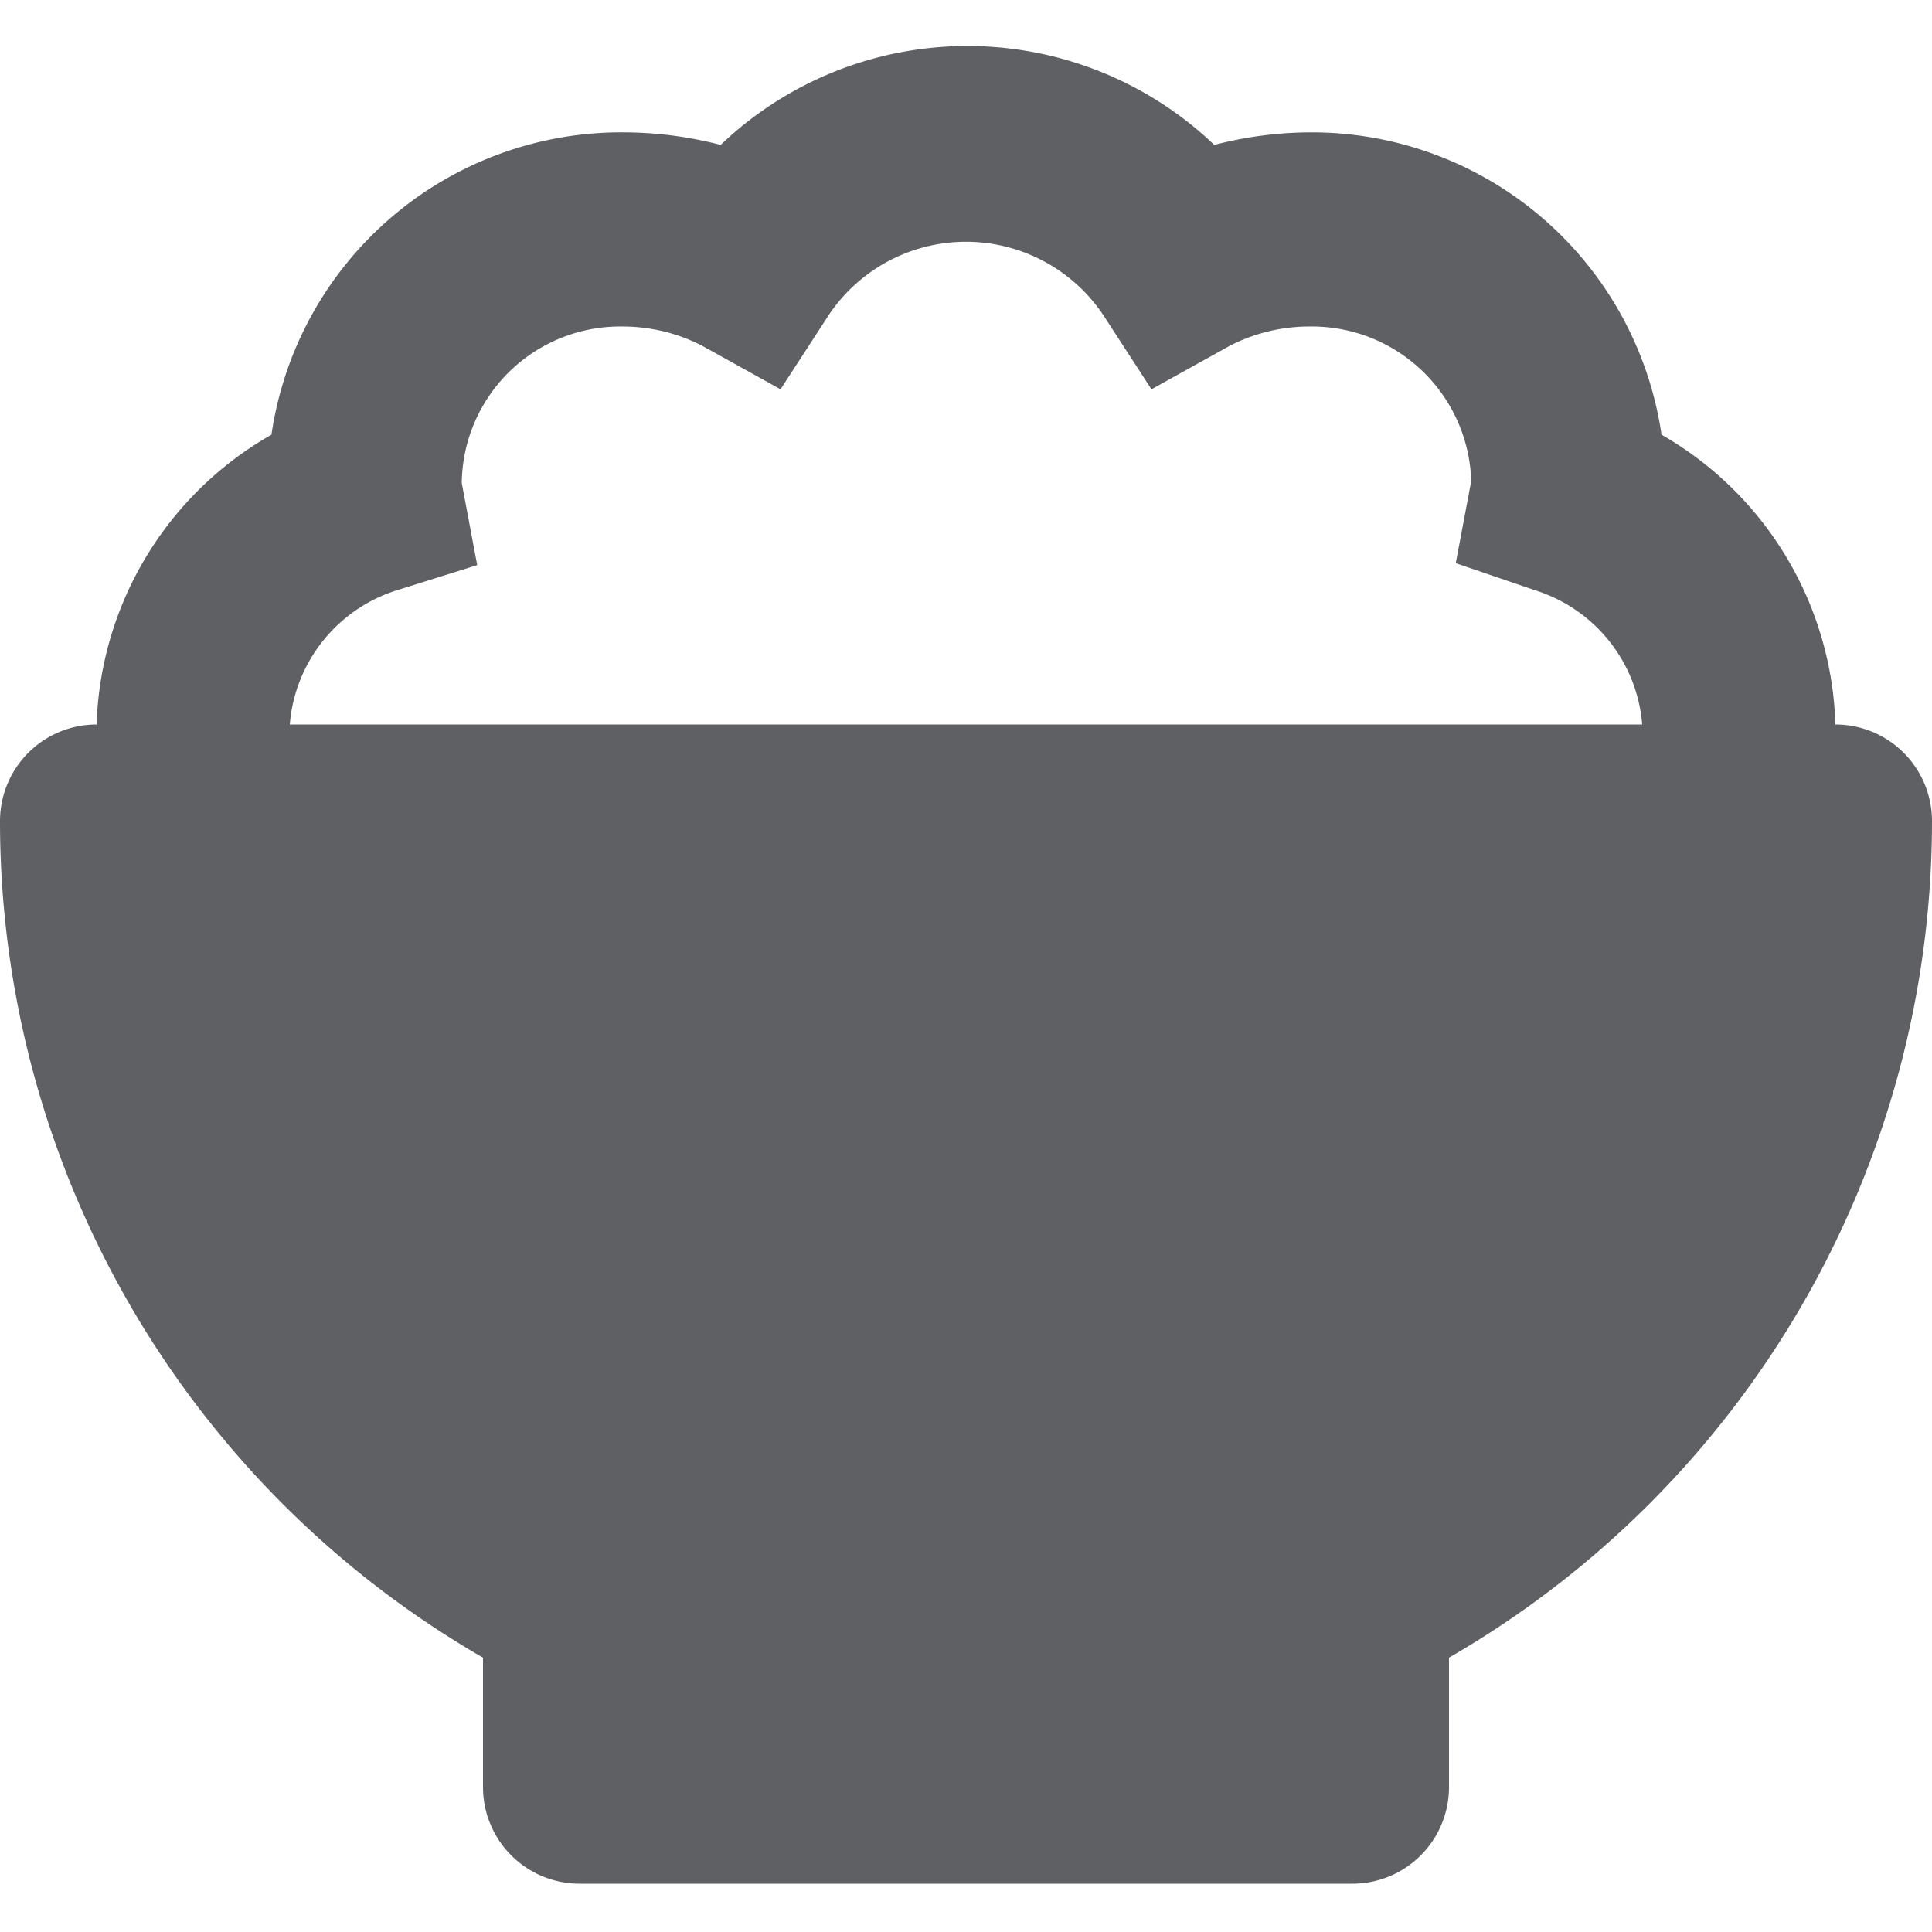 <svg xmlns="http://www.w3.org/2000/svg" width="20" height="20" viewBox="2 2.5 20 20"><path fill="#5e6064" d="M21 10a3.58 3.58 0 0 0-1.8-3 3.66 3.66 0 0 0-3.63-3.13 4 4 0 0 0-1 .13 3.7 3.7 0 0 0-5.11 0 4 4 0 0 0-1-.13A3.66 3.66 0 0 0 4.81 7 3.58 3.58 0 0 0 3 10a1 1 0 0 0-1 1 10 10 0 0 0 5 8.66V21a1 1 0 0 0 1 1h8a1 1 0 0 0 1-1v-1.34A10 10 0 0 0 22 11a1 1 0 0 0-1-1M5 10a1.59 1.59 0 0 1 1.11-1.39l.83-.26-.16-.85a1.64 1.64 0 0 1 1.66-1.62 1.8 1.8 0 0 1 .83.2l.81.45.5-.77a1.71 1.71 0 0 1 2.84 0l.5.77.81-.45a1.8 1.8 0 0 1 .83-.2 1.65 1.65 0 0 1 1.67 1.6l-.16.85.82.28A1.59 1.59 0 0 1 19 10z"/></svg>